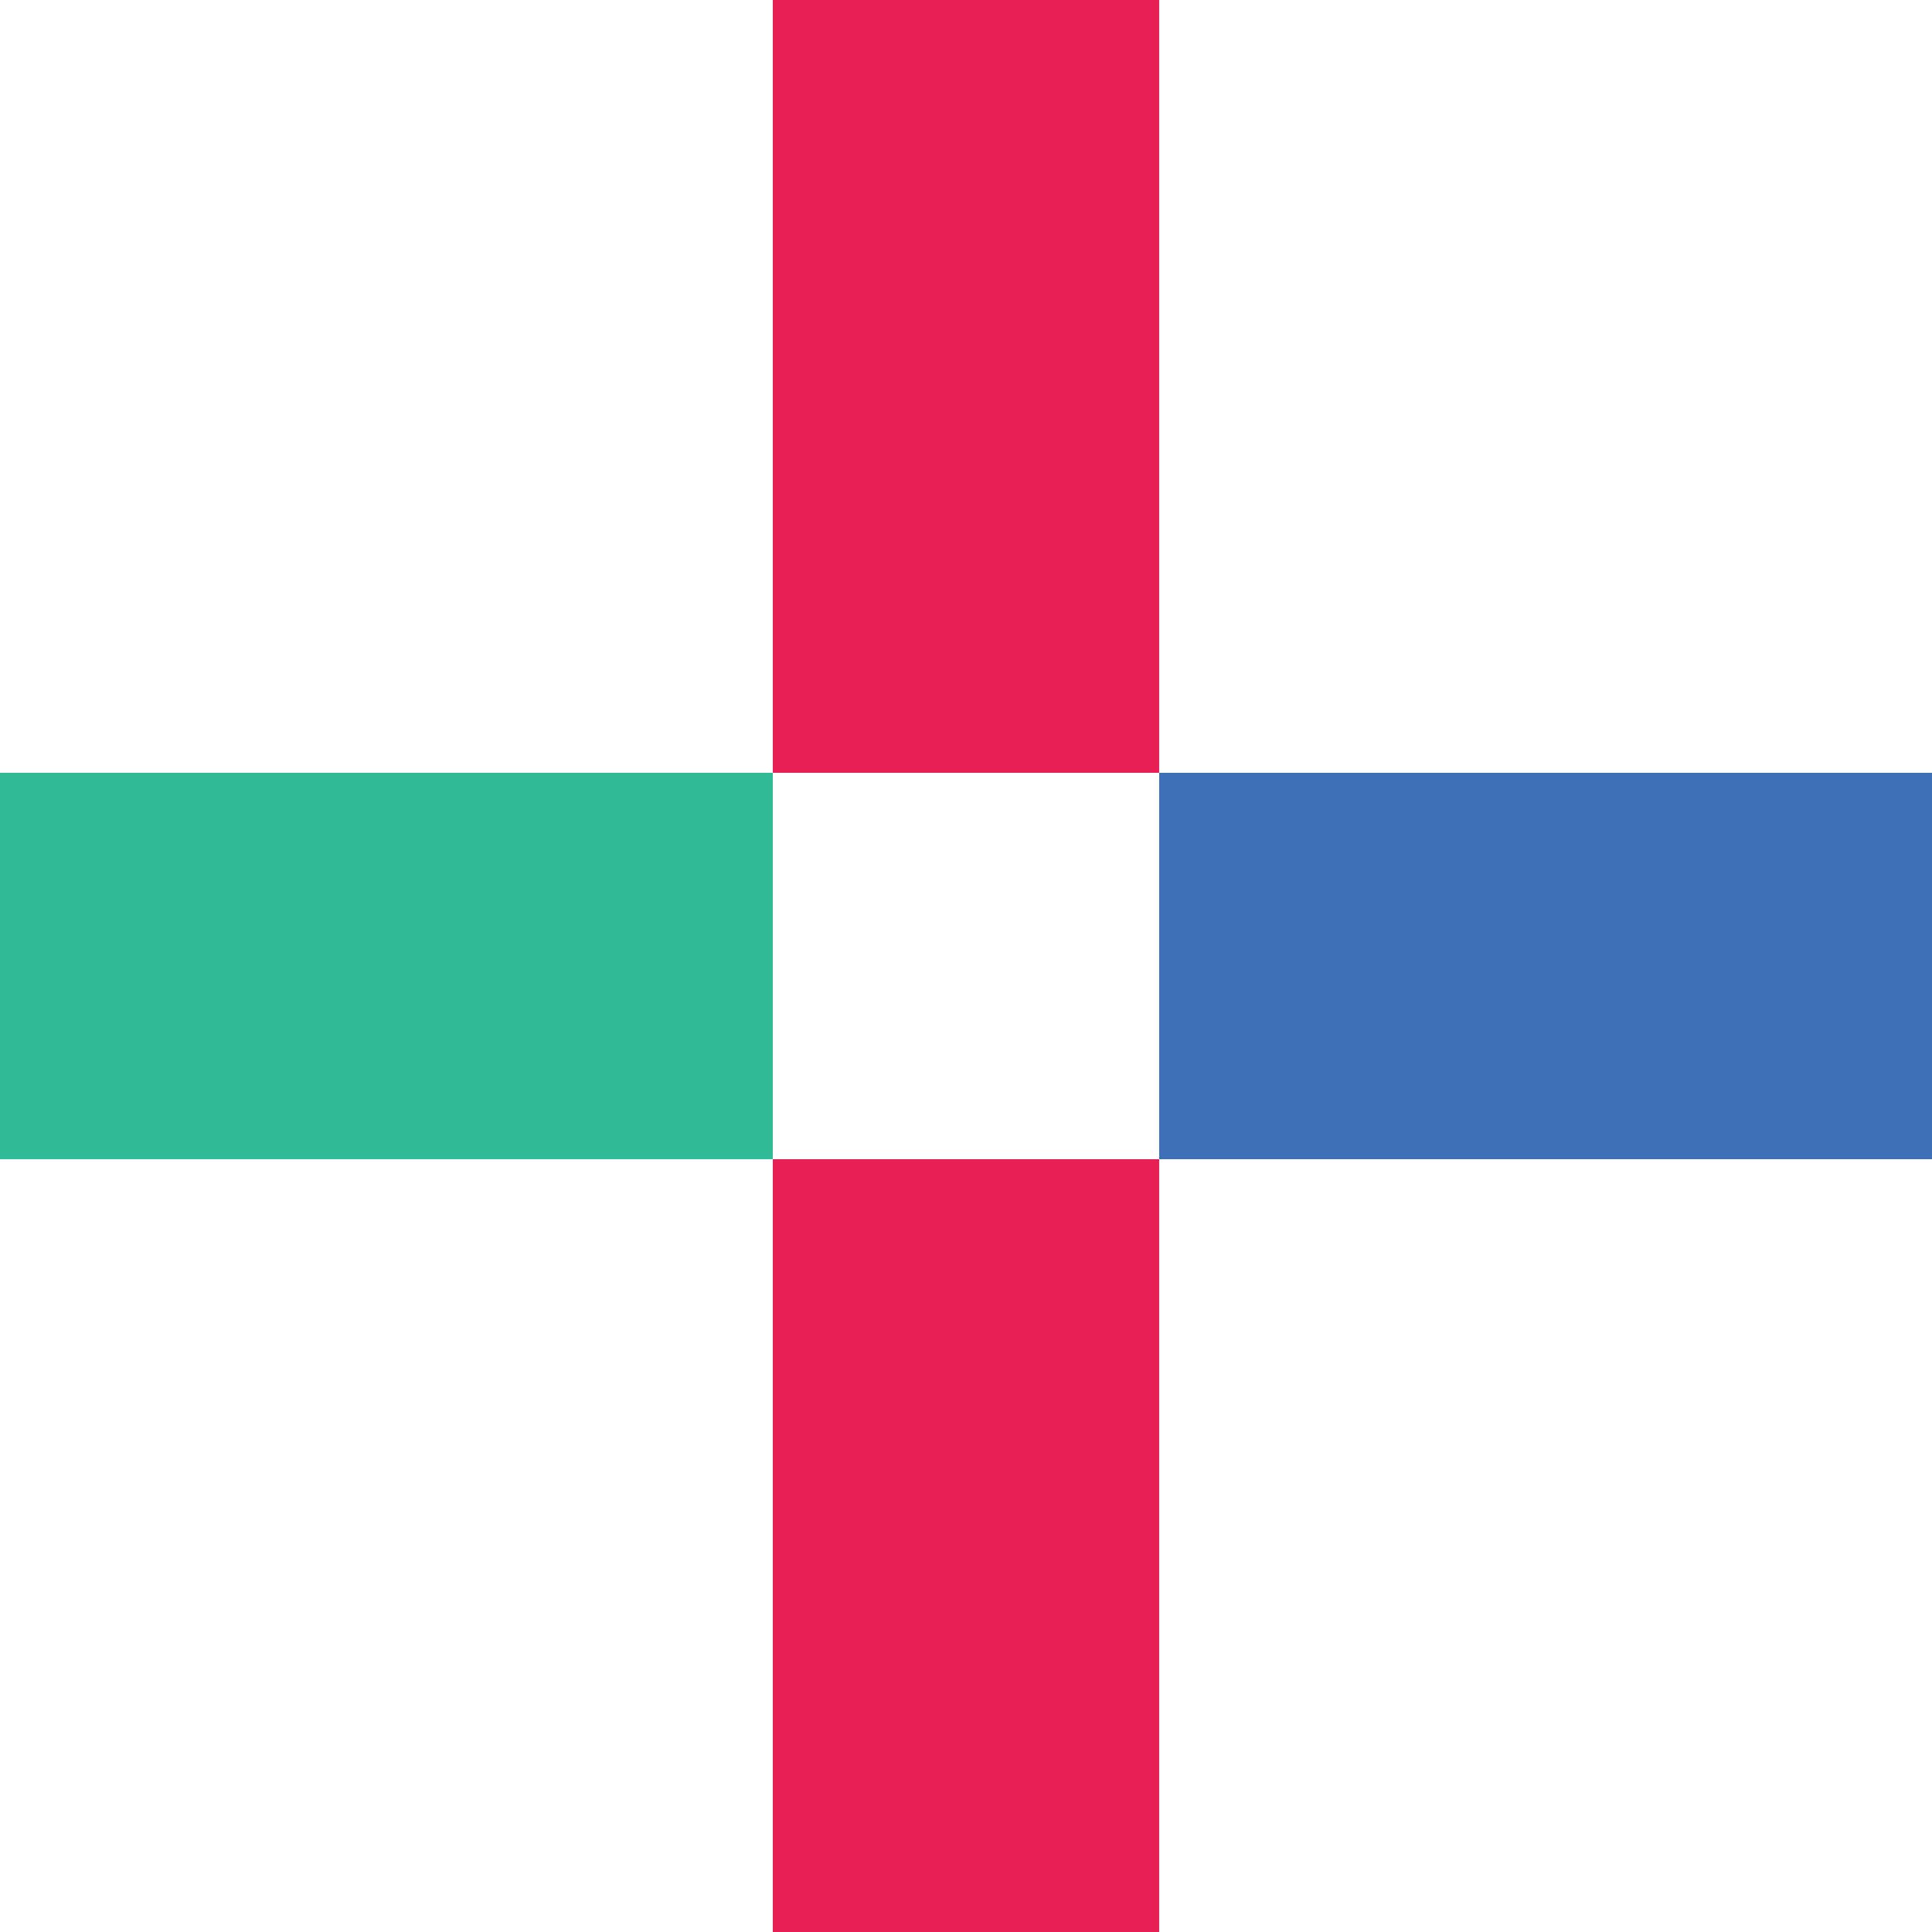 <svg width="100%" height="100%" viewBox="0 0 35 35" fill="none" xmlns="http://www.w3.org/2000/svg">
<rect y="14" width="14" height="7" fill="#30BB98"/>
<rect x="21" y="14" width="14" height="7" fill="#3E70B7"/>
<rect x="14" y="14" width="14" height="7" transform="rotate(-90 14 14)" fill="#E71F54"/>
<rect x="14" y="35" width="14" height="7" transform="rotate(-90 14 35)" fill="#E71F54"/>
</svg>
